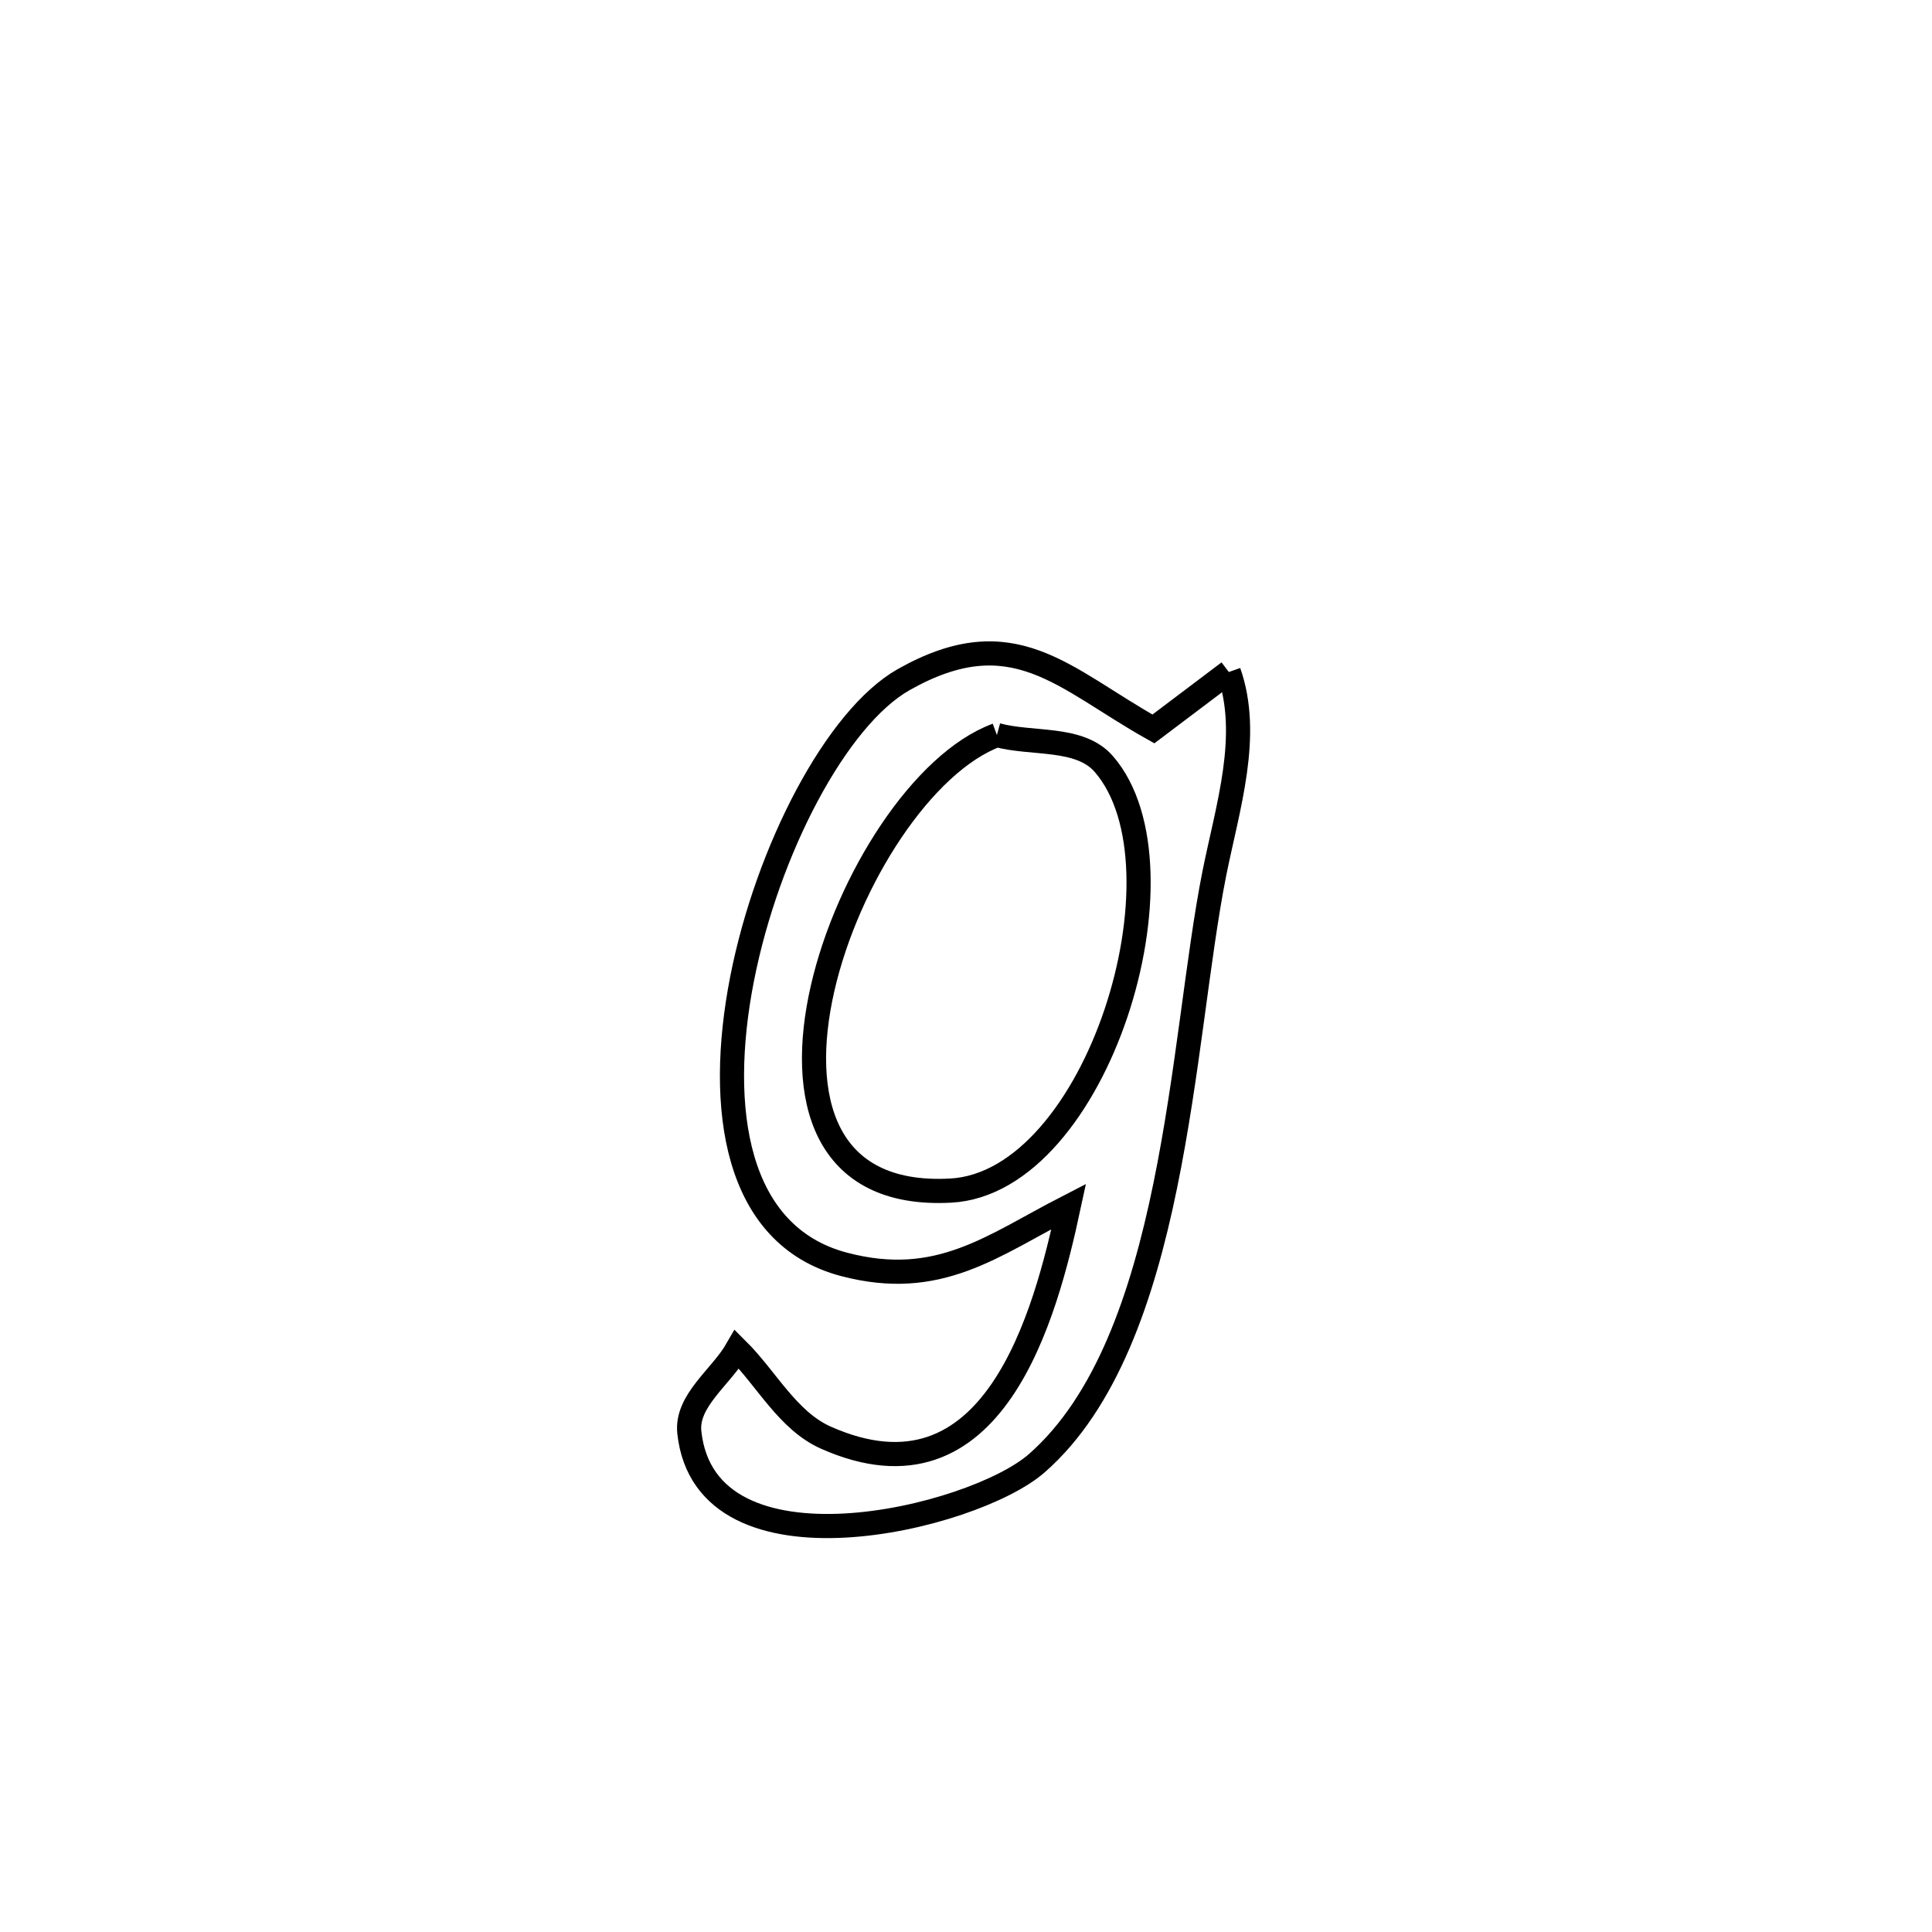 <svg xmlns="http://www.w3.org/2000/svg" viewBox="0.0 0.0 24.0 24.0" height="200px" width="200px"><path fill="none" stroke="black" stroke-width=".3" stroke-opacity="1.0"  filling="0" d="M15.265 8.348 L15.265 8.348 C15.543 9.137 15.249 10.03 15.085 10.85 C14.877 11.896 14.758 13.349 14.475 14.729 C14.192 16.11 13.744 17.419 12.879 18.177 C12.09 18.869 8.765 19.676 8.563 17.793 C8.521 17.399 8.959 17.106 9.156 16.762 L9.156 16.762 C9.524 17.127 9.785 17.648 10.259 17.859 C12.349 18.787 12.989 16.323 13.276 14.987 L13.276 14.987 C12.329 15.473 11.666 16.017 10.487 15.707 C9.133 15.352 8.903 13.771 9.218 12.161 C9.534 10.551 10.395 8.913 11.225 8.443 C12.587 7.673 13.208 8.428 14.328 9.055 L14.328 9.055 C14.64 8.82 14.953 8.584 15.265 8.348 L15.265 8.348"></path>
<path fill="none" stroke="black" stroke-width=".3" stroke-opacity="1.0"  filling="0" d="M12.384 9.131 L12.384 9.131 C12.827 9.251 13.412 9.145 13.713 9.492 C14.828 10.78 13.632 14.69 11.811 14.79 C10.227 14.877 9.909 13.632 10.218 12.28 C10.527 10.928 11.462 9.47 12.384 9.131 L12.384 9.131"></path></svg>